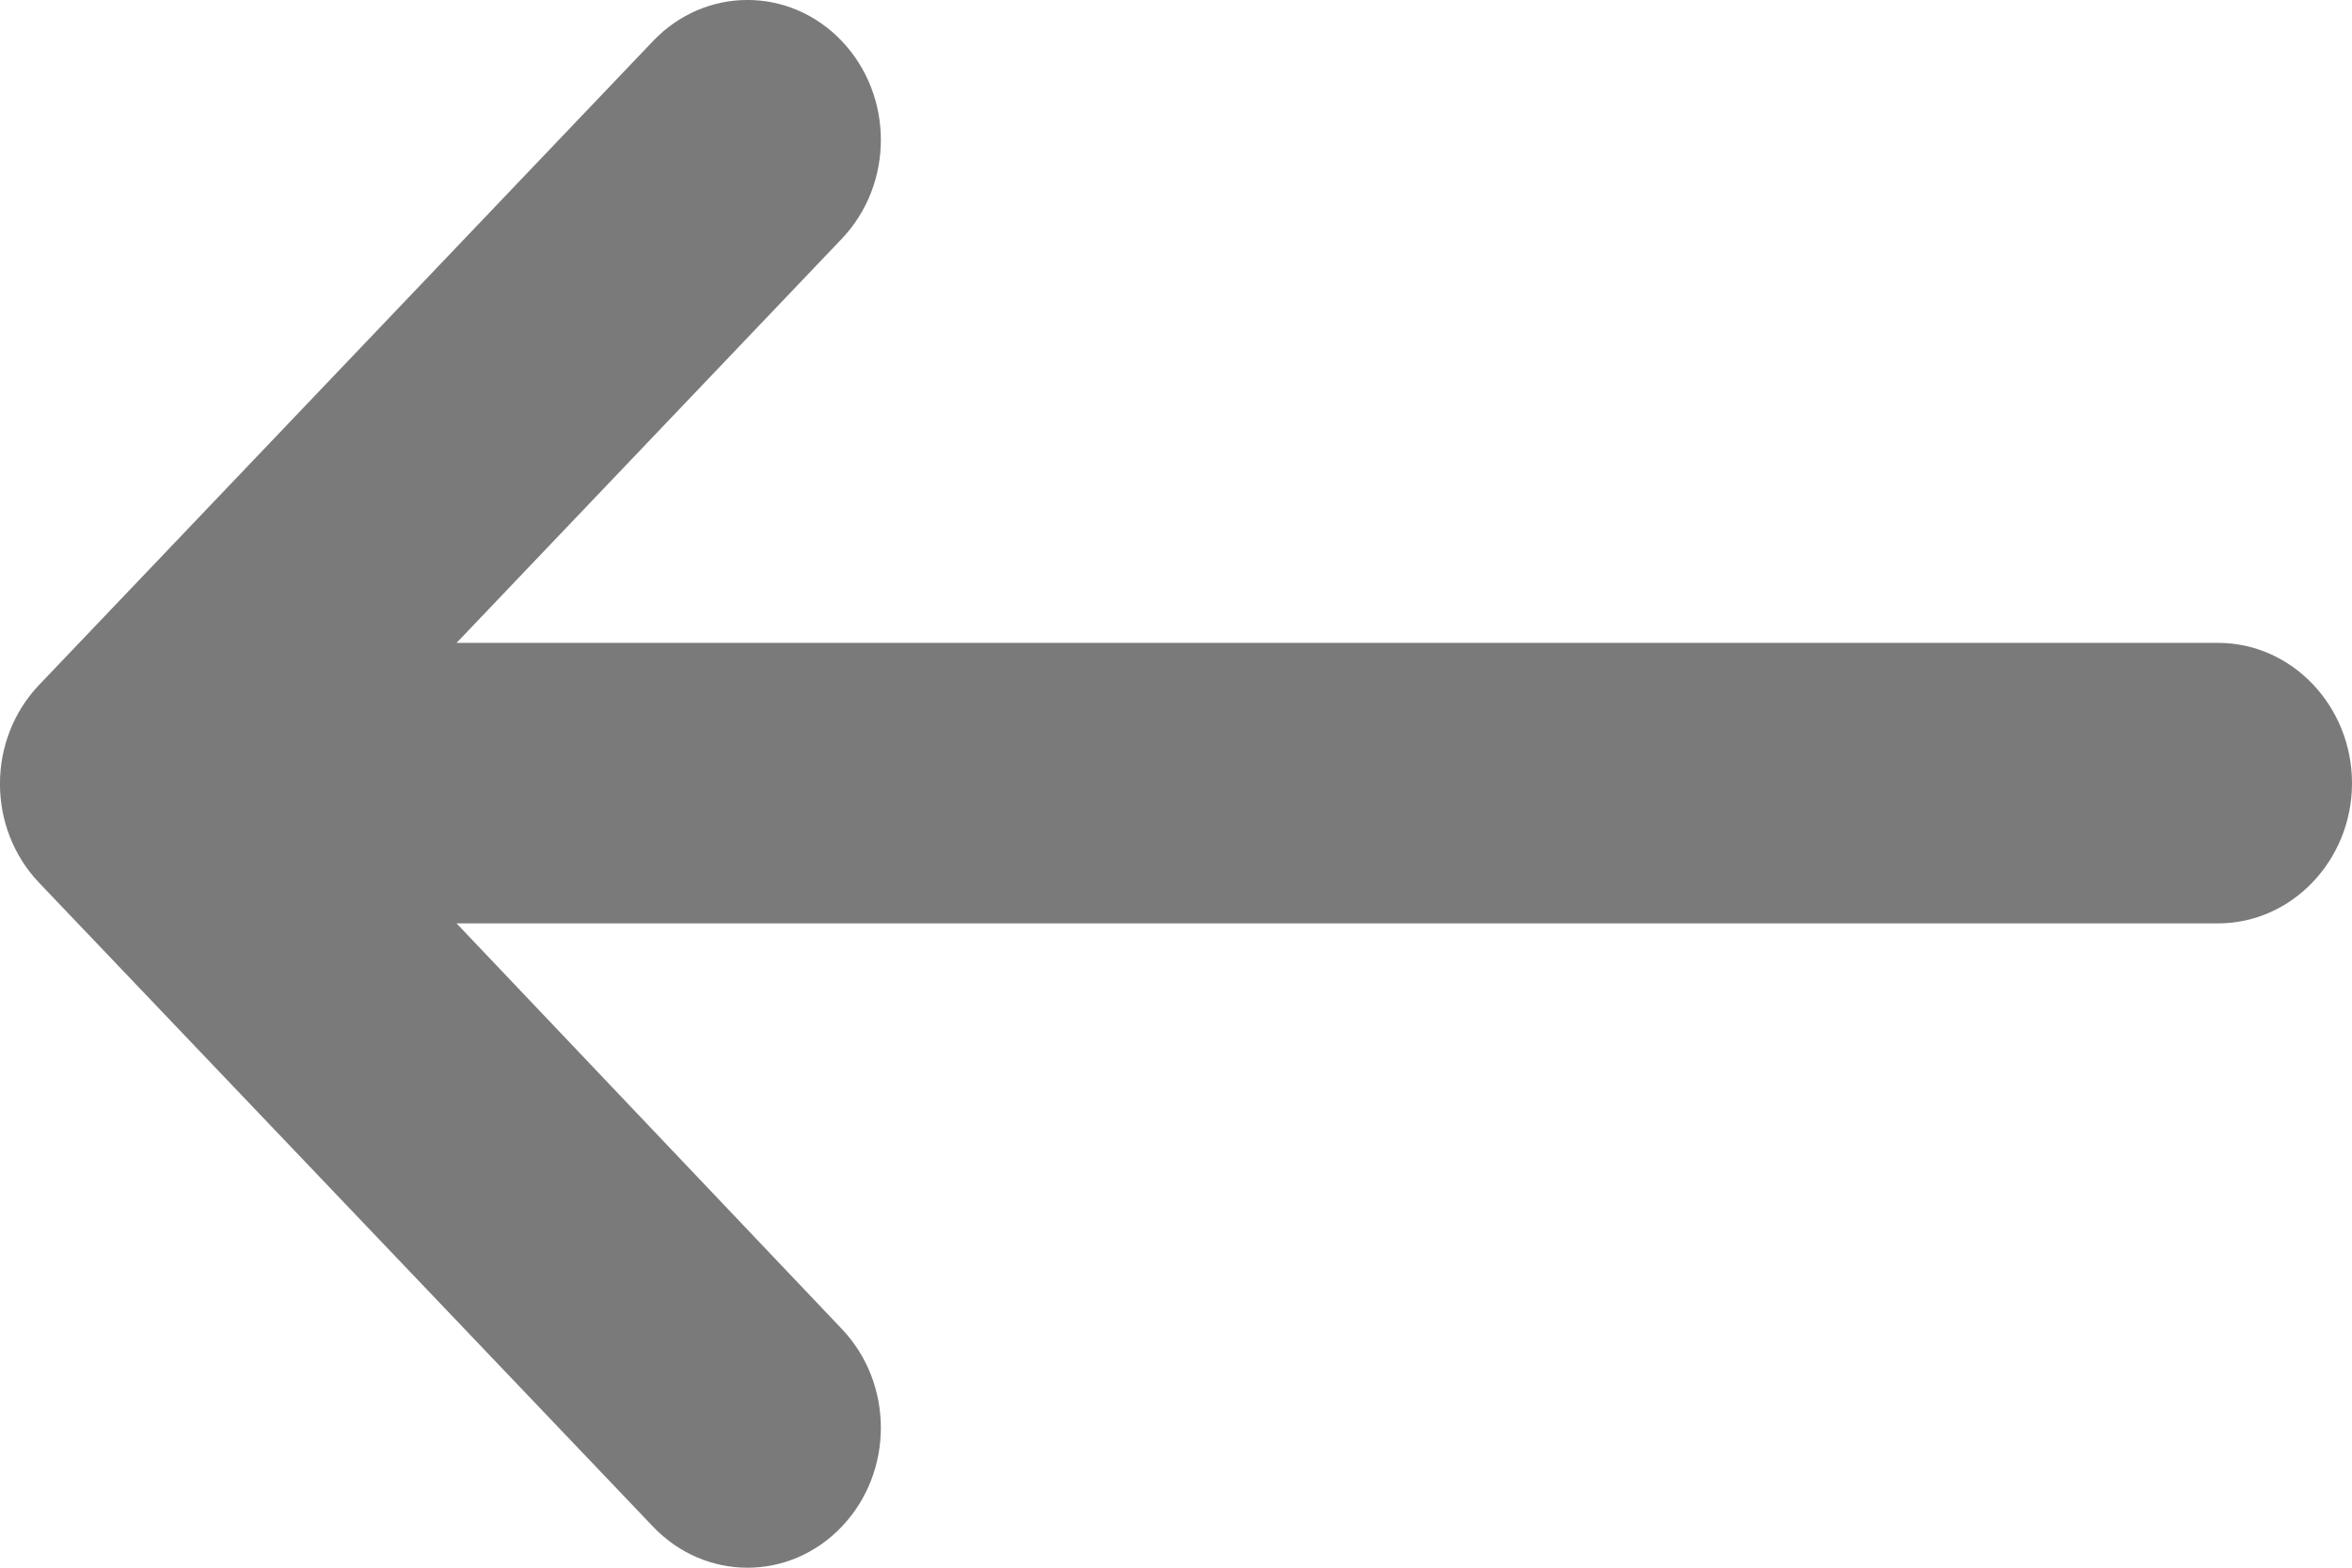 <svg width="18" height="12" viewBox="0 0 18 12" fill="none" xmlns="http://www.w3.org/2000/svg">
<path d="M16.976 4.921H3.494L6.442 1.828C6.841 1.409 6.841 0.733 6.442 0.314C6.043 -0.105 5.398 -0.105 4.998 0.314L0.299 5.243C-0.1 5.662 -0.1 6.338 0.299 6.757L4.998 11.686C5.398 12.105 6.043 12.105 6.442 11.686C6.841 11.267 6.841 10.591 6.442 10.172L3.494 7.068H16.976C17.539 7.068 18 6.585 18 5.995C18 5.404 17.539 4.921 16.976 4.921Z" fill="#7A7A7A"/>
</svg>
